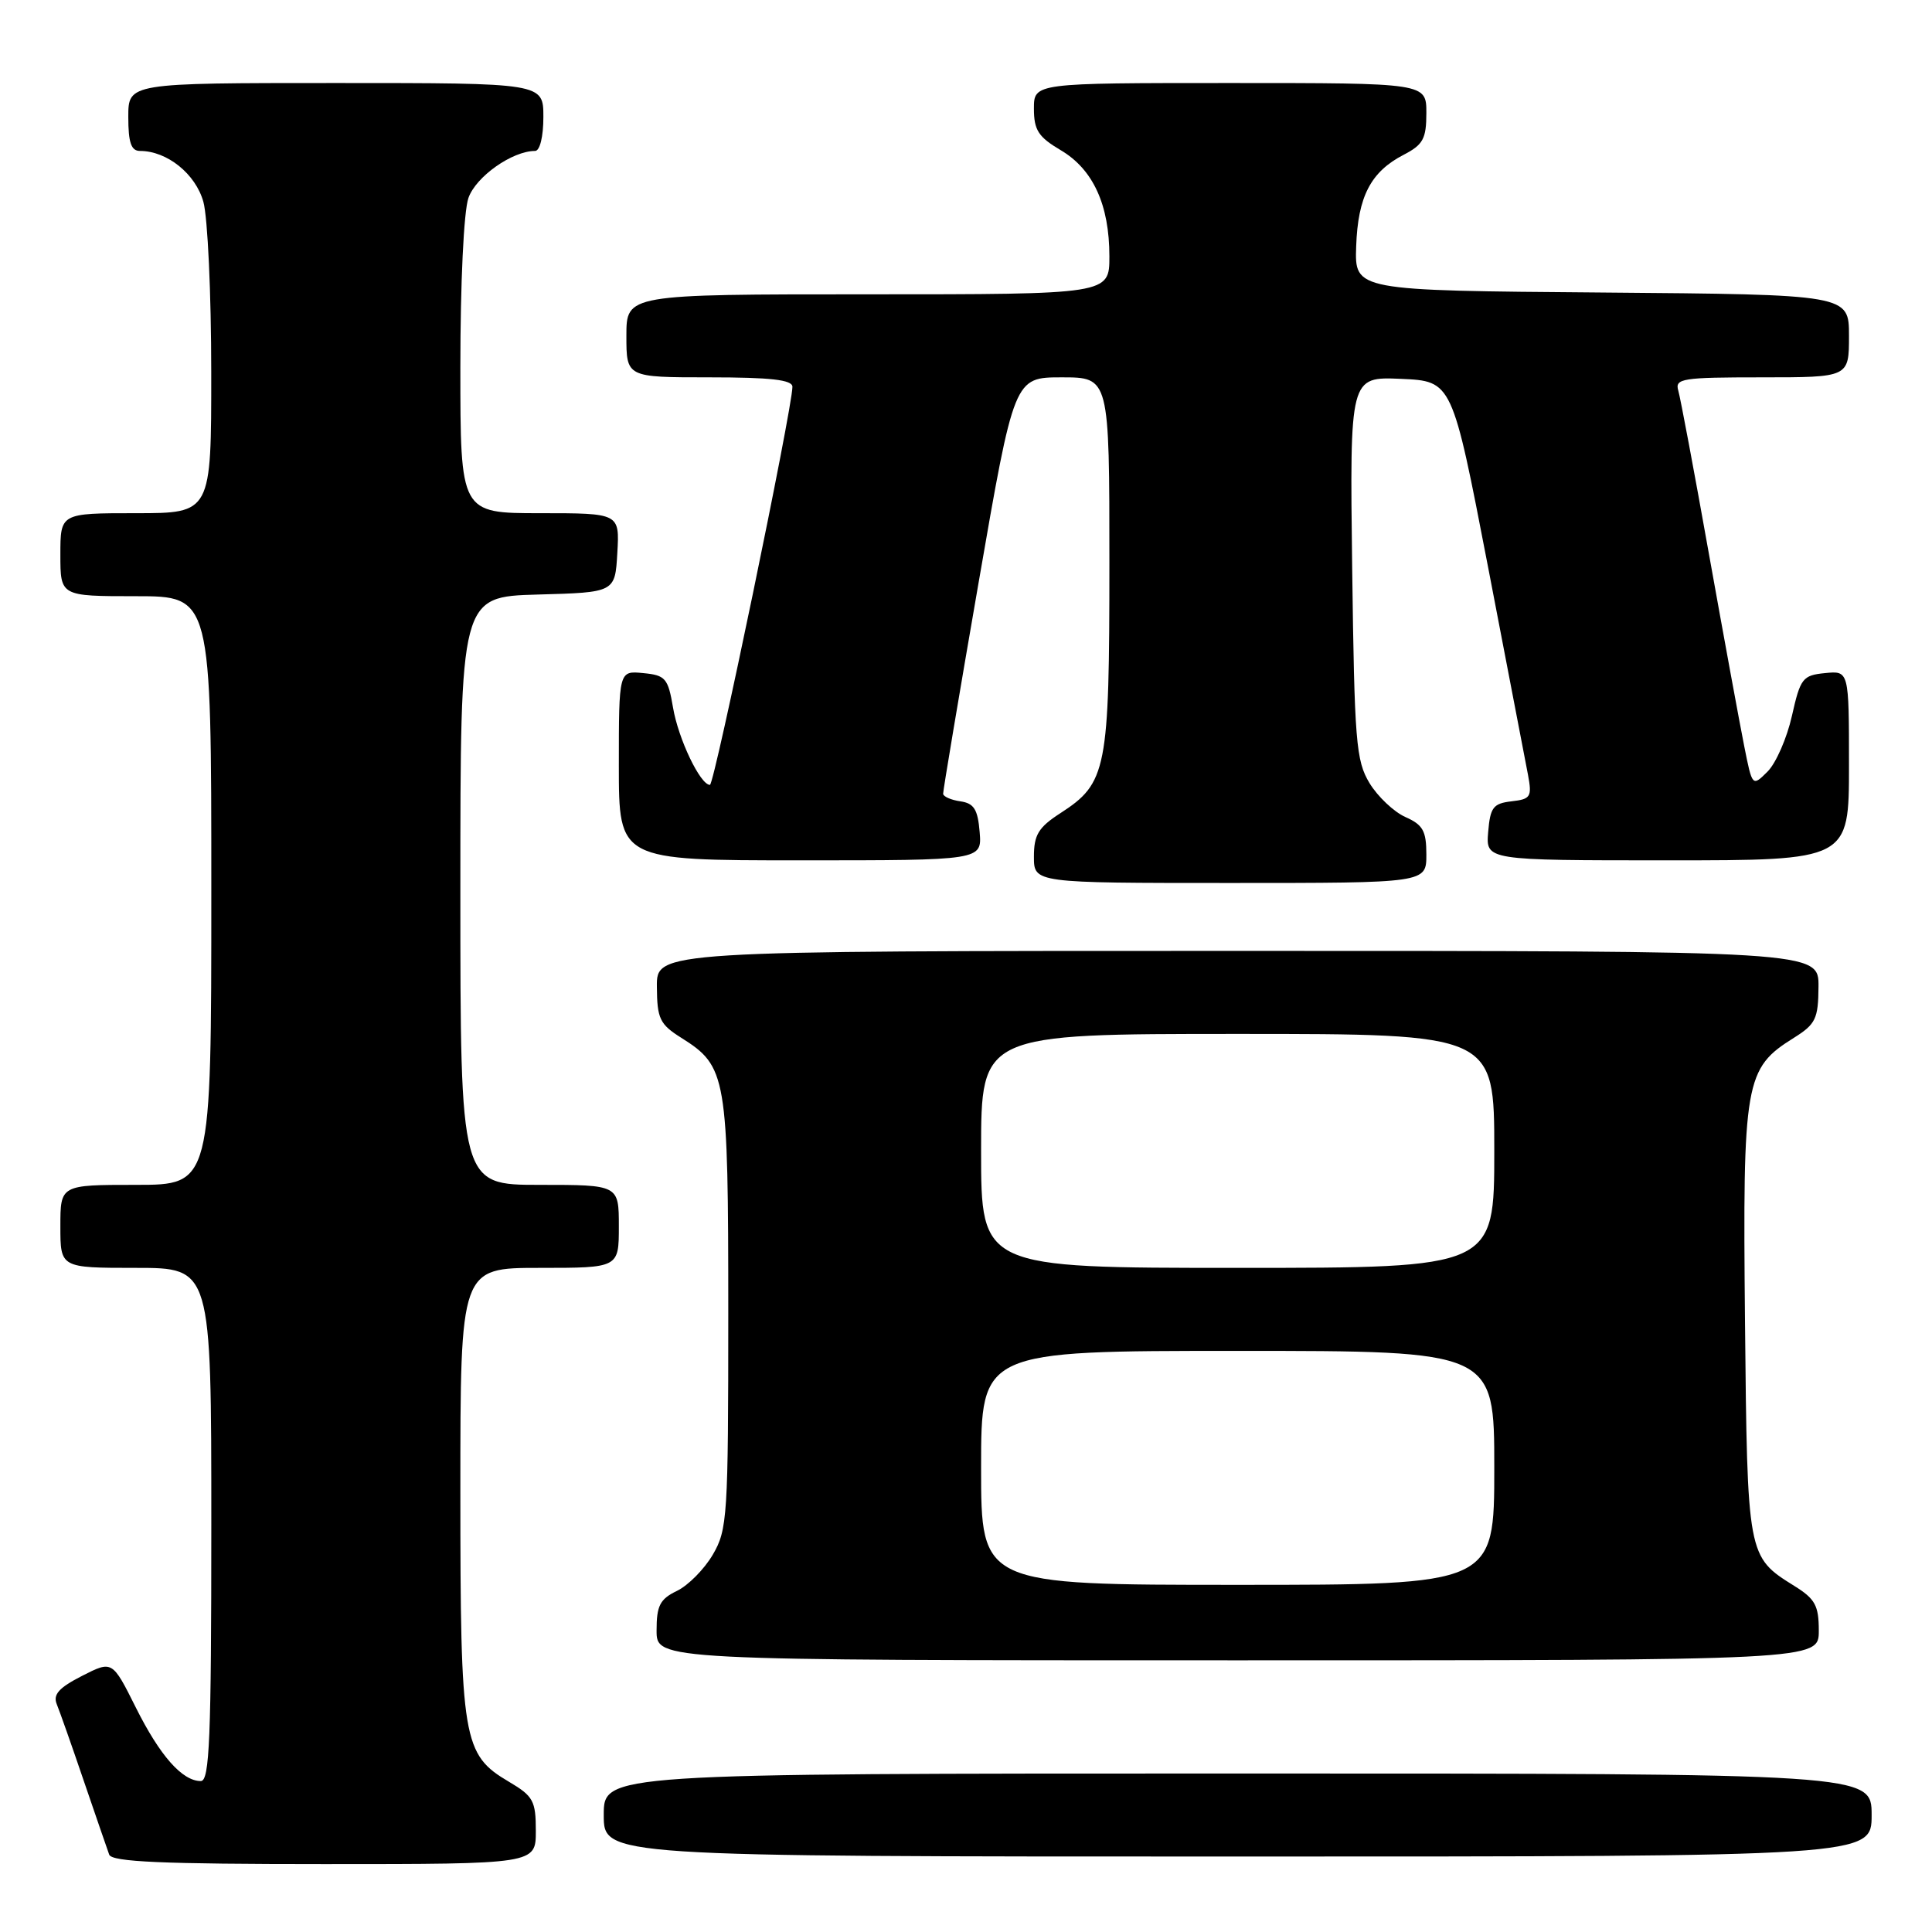 <?xml version="1.0" encoding="UTF-8" standalone="no"?>
<!DOCTYPE svg PUBLIC "-//W3C//DTD SVG 1.1//EN" "http://www.w3.org/Graphics/SVG/1.1/DTD/svg11.dtd" >
<svg xmlns="http://www.w3.org/2000/svg" xmlns:xlink="http://www.w3.org/1999/xlink" version="1.1" viewBox="0 0 256 256">
 <g >
 <path fill="currentColor"
d=" M 71.00 242.60 C 71.00 238.62 70.66 238.00 67.45 236.10 C 61.31 232.48 61.00 230.64 61.00 197.53 C 61.00 168.00 61.00 168.00 71.50 168.00 C 82.00 168.00 82.00 168.00 82.00 162.50 C 82.00 157.00 82.00 157.00 71.50 157.00 C 61.00 157.00 61.00 157.00 61.00 118.03 C 61.00 79.07 61.00 79.07 71.25 78.78 C 81.50 78.50 81.50 78.50 81.80 73.25 C 82.10 68.00 82.10 68.00 71.55 68.00 C 61.00 68.00 61.00 68.00 61.00 48.65 C 61.00 37.49 61.45 28.00 62.07 26.23 C 63.06 23.40 67.88 20.00 70.90 20.00 C 71.54 20.00 72.00 18.10 72.00 15.50 C 72.00 11.00 72.00 11.00 44.50 11.00 C 17.00 11.00 17.00 11.00 17.00 15.50 C 17.00 18.90 17.38 20.00 18.55 20.00 C 22.14 20.00 25.92 23.04 26.95 26.75 C 27.52 28.81 27.99 38.94 27.99 49.25 C 28.00 68.00 28.00 68.00 18.00 68.00 C 8.00 68.00 8.00 68.00 8.00 73.50 C 8.00 79.00 8.00 79.00 18.00 79.00 C 28.00 79.00 28.00 79.00 28.00 118.00 C 28.00 157.00 28.00 157.00 18.00 157.00 C 8.00 157.00 8.00 157.00 8.00 162.50 C 8.00 168.00 8.00 168.00 18.00 168.00 C 28.00 168.00 28.00 168.00 28.00 202.00 C 28.00 230.35 27.77 236.00 26.61 236.00 C 24.15 236.00 21.19 232.65 18.00 226.26 C 14.88 220.02 14.88 220.02 10.86 222.07 C 7.81 223.63 7.00 224.53 7.52 225.81 C 7.90 226.74 9.52 231.32 11.11 236.00 C 12.71 240.68 14.22 245.06 14.47 245.75 C 14.83 246.71 21.46 247.00 42.97 247.00 C 71.00 247.00 71.00 247.00 71.00 242.60 Z  M 248.00 240.50 C 248.00 235.00 248.00 235.00 164.00 235.00 C 80.00 235.00 80.00 235.00 80.00 240.50 C 80.00 246.00 80.00 246.00 164.00 246.00 C 248.00 246.00 248.00 246.00 248.00 240.50 Z  M 241.00 216.08 C 241.00 212.74 240.52 211.86 237.75 210.14 C 231.53 206.26 231.53 206.26 231.22 175.00 C 230.91 143.21 231.19 141.58 237.71 137.51 C 240.58 135.71 240.93 135.00 240.96 130.75 C 241.00 126.00 241.00 126.00 164.00 126.00 C 87.00 126.00 87.00 126.00 87.04 130.75 C 87.07 134.99 87.42 135.72 90.28 137.52 C 96.29 141.30 96.50 142.52 96.50 174.00 C 96.50 200.93 96.39 202.69 94.45 206.00 C 93.32 207.93 91.18 210.09 89.70 210.80 C 87.44 211.89 87.00 212.76 87.00 216.05 C 87.00 220.00 87.00 220.00 164.00 220.00 C 241.00 220.00 241.00 220.00 241.00 216.08 Z  M 189.00 113.24 C 189.00 110.10 188.55 109.29 186.22 108.26 C 184.70 107.58 182.56 105.56 181.47 103.77 C 179.67 100.79 179.47 98.29 179.17 75.20 C 178.85 49.91 178.85 49.91 185.63 50.20 C 192.42 50.50 192.42 50.50 197.15 75.00 C 199.74 88.47 202.14 100.93 202.47 102.68 C 203.01 105.59 202.83 105.89 200.28 106.18 C 197.86 106.46 197.46 106.98 197.19 110.25 C 196.88 114.00 196.88 114.00 220.94 114.00 C 245.00 114.00 245.00 114.00 245.00 101.44 C 245.00 88.87 245.00 88.87 241.82 89.19 C 238.86 89.48 238.56 89.87 237.44 94.85 C 236.78 97.80 235.33 101.11 234.22 102.23 C 232.19 104.25 232.19 104.25 231.12 98.88 C 230.53 95.92 228.43 84.50 226.46 73.50 C 224.50 62.50 222.66 52.71 222.38 51.75 C 221.91 50.15 222.89 50.00 233.43 50.00 C 245.00 50.00 245.00 50.00 245.00 44.51 C 245.00 39.03 245.00 39.03 212.25 38.76 C 179.50 38.50 179.50 38.50 179.70 32.65 C 179.93 26.03 181.63 22.76 186.01 20.50 C 188.57 19.17 189.00 18.38 189.00 14.97 C 189.00 11.00 189.00 11.00 163.00 11.00 C 137.00 11.00 137.00 11.00 137.00 14.40 C 137.00 17.24 137.59 18.15 140.55 19.90 C 144.84 22.43 147.00 27.14 147.00 33.97 C 147.00 39.00 147.00 39.00 115.00 39.00 C 83.00 39.00 83.00 39.00 83.00 44.50 C 83.00 50.00 83.00 50.00 94.00 50.00 C 102.13 50.00 105.00 50.33 105.00 51.25 C 105.00 54.08 94.66 104.00 94.07 104.00 C 92.79 104.00 89.88 97.91 89.18 93.76 C 88.52 89.87 88.18 89.47 85.23 89.19 C 82.00 88.87 82.00 88.87 82.00 101.44 C 82.00 114.00 82.00 114.00 106.06 114.00 C 130.12 114.00 130.12 114.00 129.81 110.25 C 129.56 107.24 129.06 106.44 127.25 106.18 C 126.01 106.00 124.99 105.55 124.97 105.18 C 124.95 104.81 127.06 92.24 129.66 77.25 C 134.38 50.00 134.38 50.00 140.69 50.00 C 147.00 50.00 147.00 50.00 147.00 74.60 C 147.00 102.06 146.67 103.76 140.49 107.76 C 137.60 109.63 137.00 110.62 137.00 113.51 C 137.00 117.00 137.00 117.00 163.00 117.00 C 189.00 117.00 189.00 117.00 189.00 113.24 Z  M 130.00 194.50 C 130.00 179.00 130.00 179.00 164.00 179.00 C 198.00 179.00 198.00 179.00 198.00 194.50 C 198.00 210.00 198.00 210.00 164.00 210.00 C 130.00 210.00 130.00 210.00 130.00 194.50 Z  M 130.00 152.50 C 130.00 137.00 130.00 137.00 164.00 137.00 C 198.00 137.00 198.00 137.00 198.00 152.50 C 198.00 168.00 198.00 168.00 164.00 168.00 C 130.00 168.00 130.00 168.00 130.00 152.50 Z "/>
</g>
</svg>